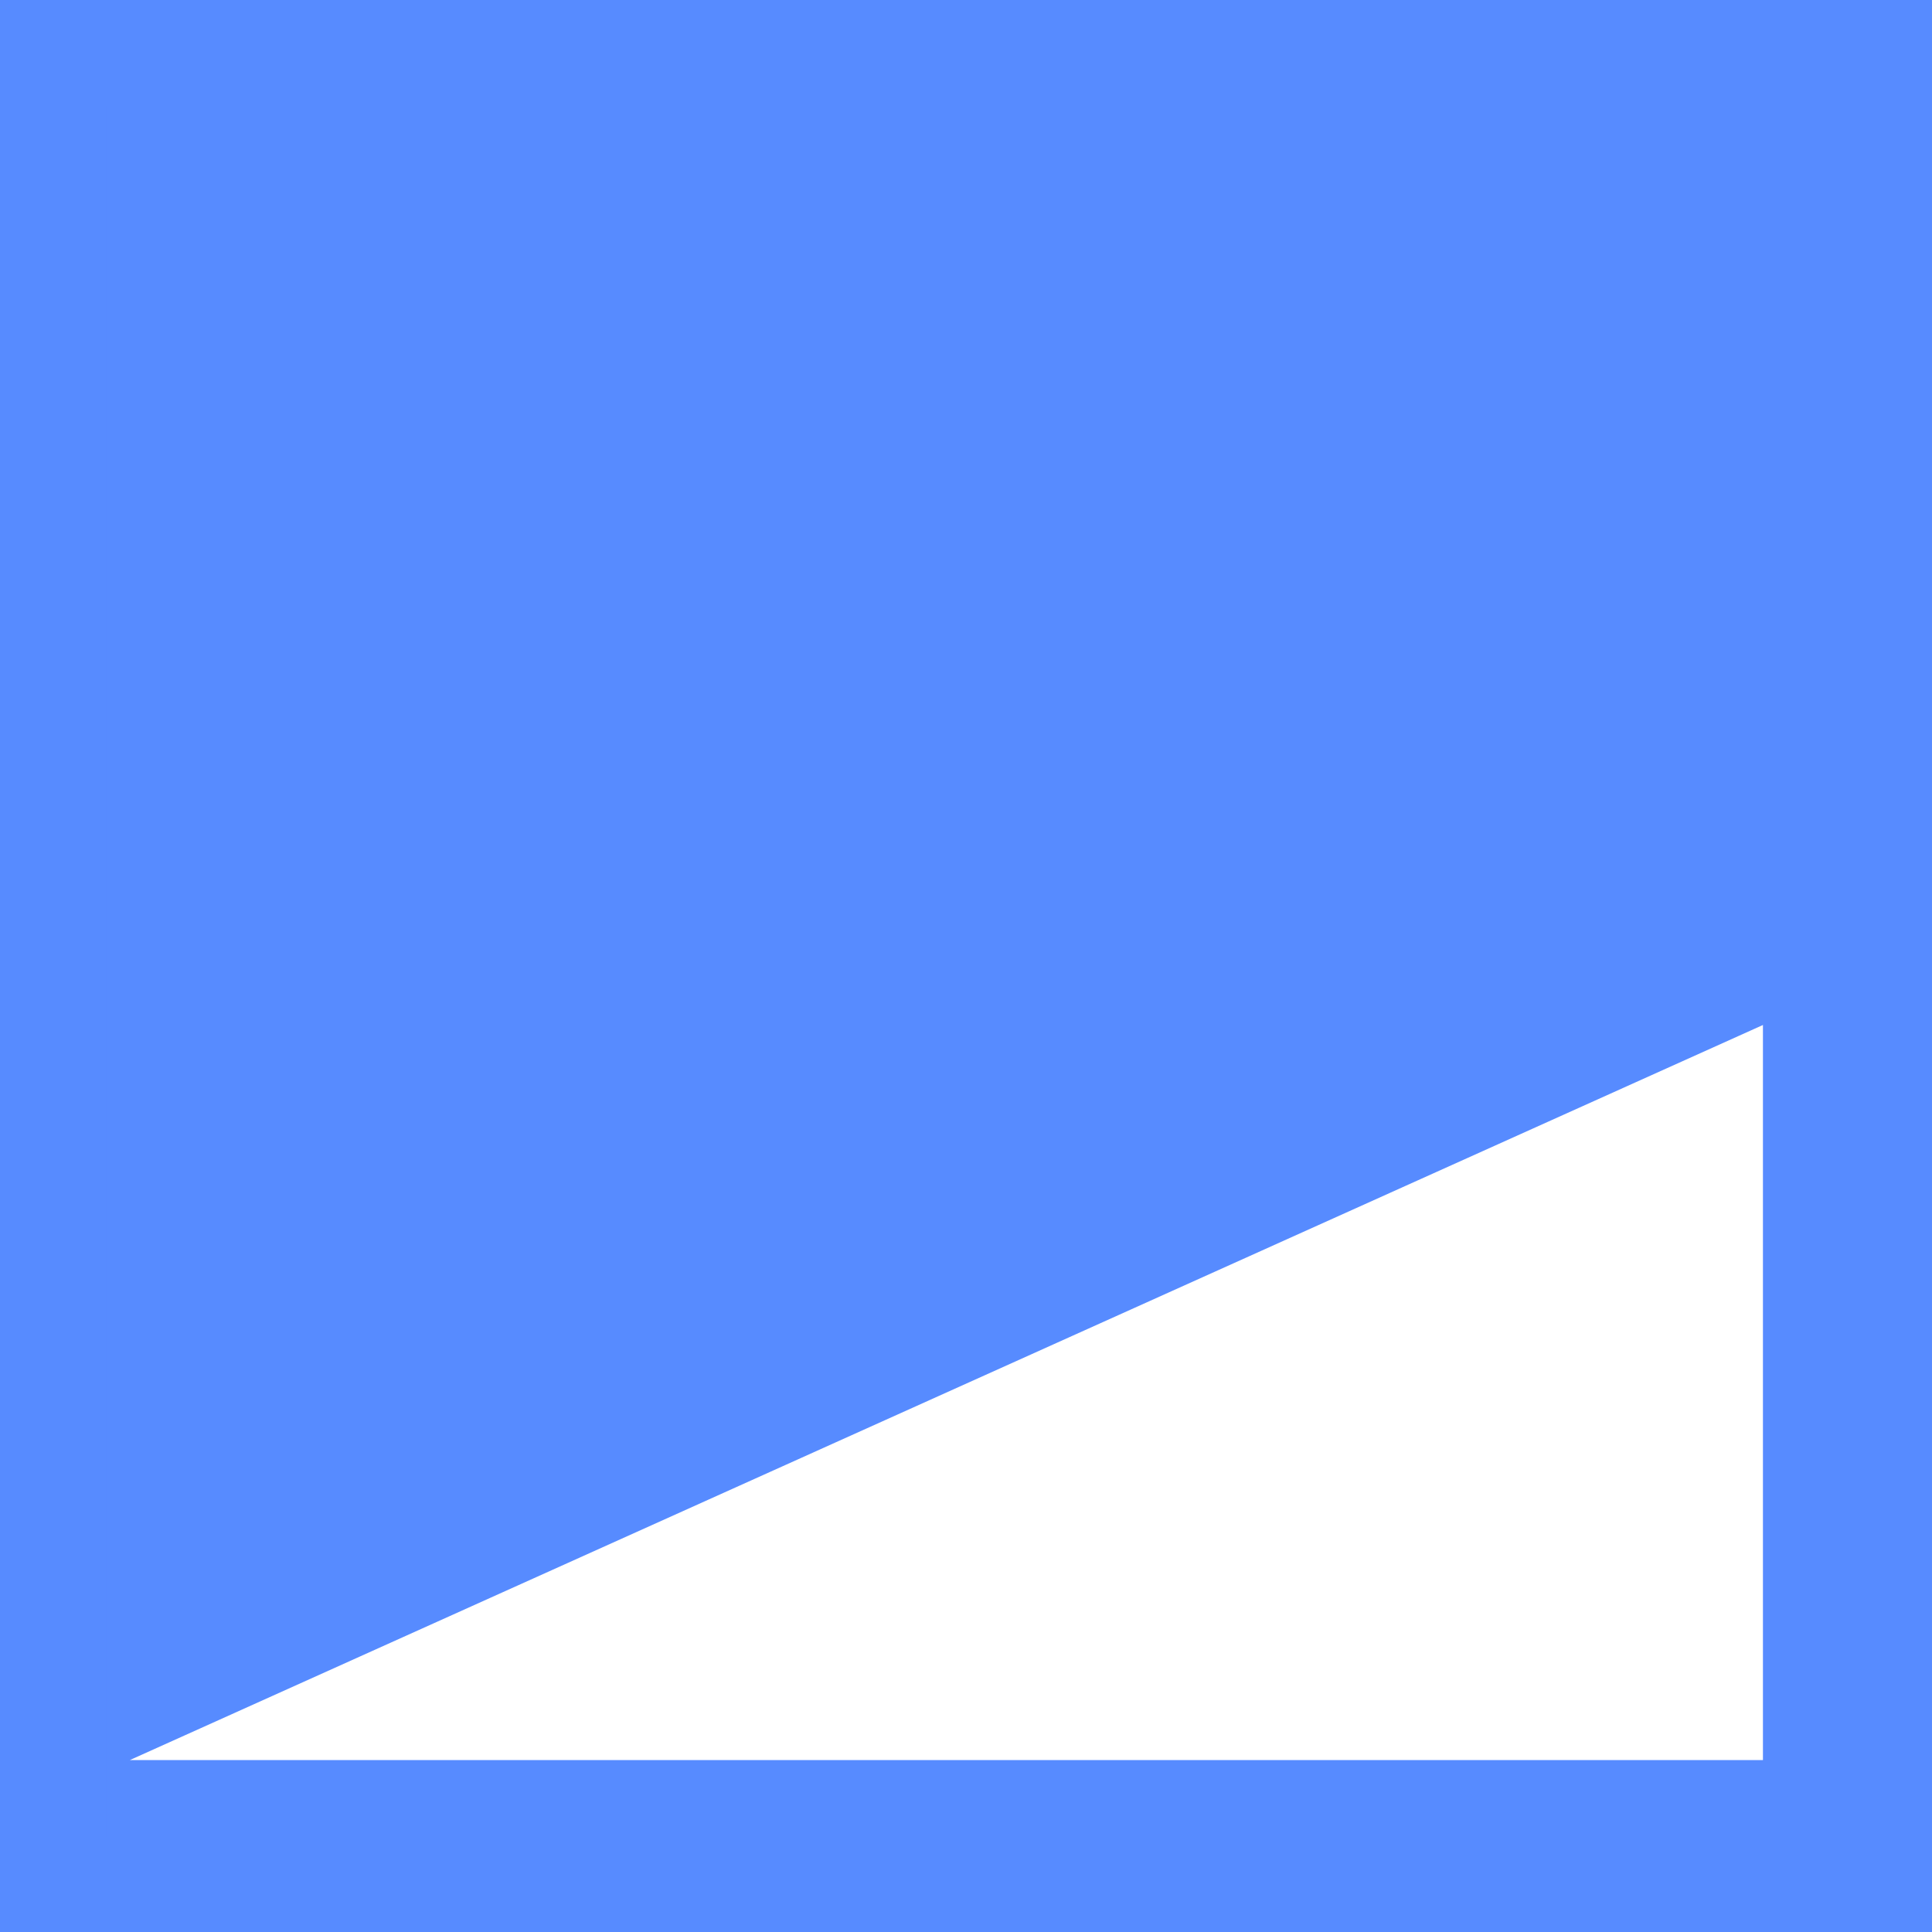 <?xml version="1.0" encoding="UTF-8" standalone="no"?>
<svg
   xmlns:osb="http://www.openswatchbook.org/uri/2009/osb"
   xmlns:dc="http://purl.org/dc/elements/1.1/"
   xmlns:cc="http://creativecommons.org/ns#"
   xmlns:rdf="http://www.w3.org/1999/02/22-rdf-syntax-ns#"
   xmlns:svg="http://www.w3.org/2000/svg"
   xmlns="http://www.w3.org/2000/svg"
   xmlns:sodipodi="http://sodipodi.sourceforge.net/DTD/sodipodi-0.dtd"
   xmlns:inkscape="http://www.inkscape.org/namespaces/inkscape"
   inkscape:export-ydpi="24"
   inkscape:export-xdpi="24"
   inkscape:export-filename="C:\Projects\ramp-shapes.github.io-source\src\assets\logo\logo_favicon.png"
   sodipodi:docname="logo_favicon_source.svg"
   inkscape:version="1.0 (4035a4fb49, 2020-05-01)"
   id="svg8"
   version="1.1"
   viewBox="0 0 211.667 211.667"
   height="800"
   width="800">
  <rect x="0" y="0" width="211.667" height="211.667" fill="#333333" stroke="none"/>
  <defs
     id="defs2">
    <linearGradient
       osb:paint="gradient"
       id="linearGradient4497">
      <stop
         id="stop4493"
         offset="0"
         style="stop-color:#008000;stop-opacity:1;" />
      <stop
         id="stop4495"
         offset="1"
         style="stop-color:#008000;stop-opacity:0;" />
    </linearGradient>
    <linearGradient
       osb:paint="solid"
       id="linearGradient4489">
      <stop
         id="stop4487"
         offset="0"
         style="stop-color:#000000;stop-opacity:1;" />
    </linearGradient>
  </defs>
  <sodipodi:namedview
     inkscape:document-rotation="0"
     inkscape:window-maximized="1"
     inkscape:window-y="-9"
     inkscape:window-x="-9"
     inkscape:window-height="1001"
     inkscape:window-width="1920"
     units="px"
     showgrid="false"
     inkscape:current-layer="layer1"
     inkscape:document-units="mm"
     inkscape:cy="2494.2899"
     inkscape:cx="2887.6537"
     inkscape:zoom="0.14495689"
     inkscape:pageshadow="2"
     inkscape:pageopacity="0.0"
     borderopacity="1.0"
     bordercolor="#666666"
     pagecolor="#ffffff"
     id="base" />
  <g
     transform="translate(0,-85.333)"
     id="layer1"
     inkscape:groupmode="layer"
     inkscape:label="Layer 1">
    <rect
       style="fill:none;fill-opacity:1;stroke:none;stroke-width:11.64;stroke-miterlimit:4;stroke-dasharray:none;stroke-opacity:1"
       y="91.104"
       x="5.82"
       height="201.367"
       width="200.785"
       id="rect4485-1" />
    <rect
       style="fill:#578bff;fill-opacity:1;stroke:#578bff;stroke-width:11.64;stroke-miterlimit:4;stroke-dasharray:none;stroke-opacity:1"
       y="91.104"
       x="5.82"
       height="201.367"
       width="200.785"
       id="rect4485" />
    <path
       style="fill:#ffffff;fill-opacity:1;stroke:none;stroke-width:12.136;stroke-linecap:square;stroke-linejoin:miter;stroke-miterlimit:4;stroke-dasharray:none;stroke-opacity:1"
       d="M 14.225,278.164 H 193.145 v -80.534 z"
       id="path4507-5"
       inkscape:connector-curvature="0" />
  </g>
</svg>

